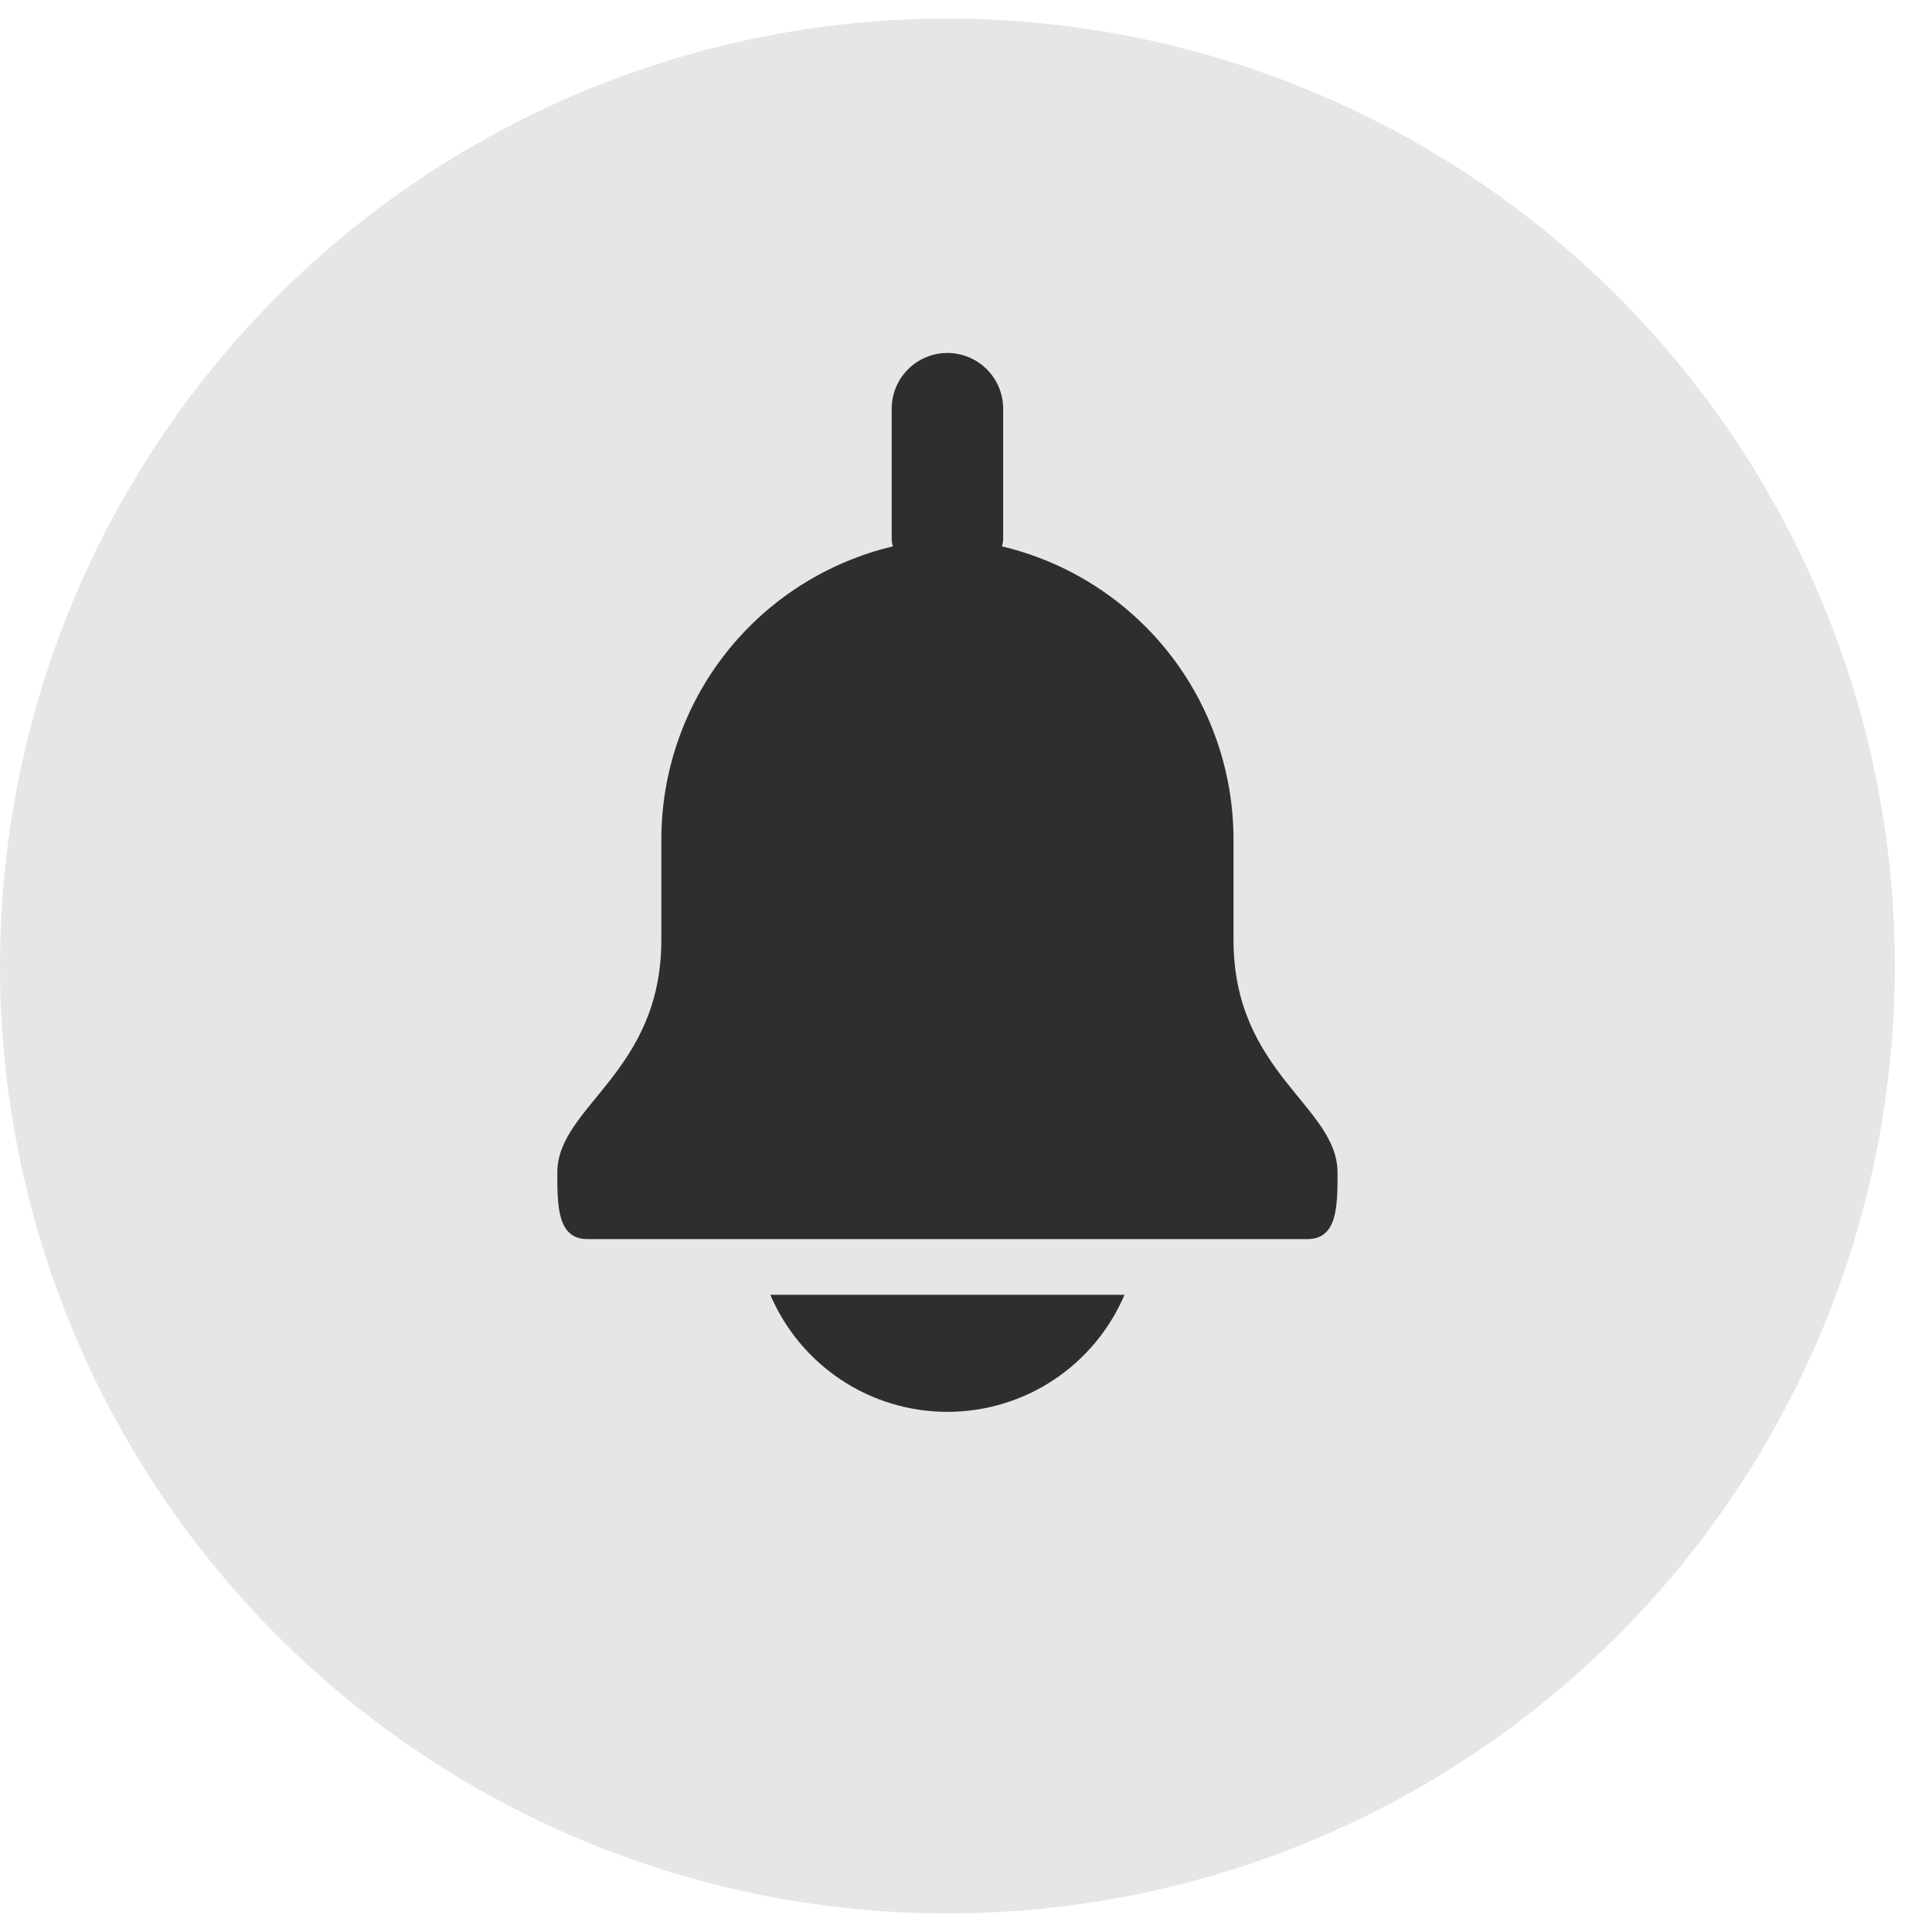 <svg width="26" height="26" viewBox="0 0 26 26" fill="none" xmlns="http://www.w3.org/2000/svg">
<circle cx="12.75" cy="13" r="12.75" fill="black" fill-opacity="0.1"/>
<path d="M16.6 12.649V11.299C16.6 10.387 16.293 9.501 15.728 8.784C15.162 8.068 14.372 7.564 13.484 7.353C13.491 7.326 13.496 7.3 13.5 7.273V5.5C13.5 5.301 13.421 5.11 13.28 4.97C13.14 4.829 12.949 4.75 12.75 4.75C12.551 4.75 12.36 4.829 12.22 4.97C12.079 5.11 12 5.301 12 5.5V7.273C12.004 7.3 12.009 7.326 12.016 7.353C11.128 7.564 10.338 8.068 9.772 8.784C9.207 9.501 8.9 10.387 8.9 11.299V12.649C8.9 14.438 7.5 14.886 7.5 15.78C7.5 16.225 7.5 16.675 7.904 16.675H17.596C18 16.675 18 16.225 18 15.78C18 14.886 16.6 14.438 16.6 12.649ZM10.367 17.425C10.566 17.892 10.898 18.291 11.322 18.571C11.745 18.851 12.242 19 12.75 19C13.258 19 13.755 18.851 14.178 18.571C14.602 18.291 14.934 17.892 15.133 17.425H10.367Z" fill="black" fill-opacity="0.8"/>
</svg>
